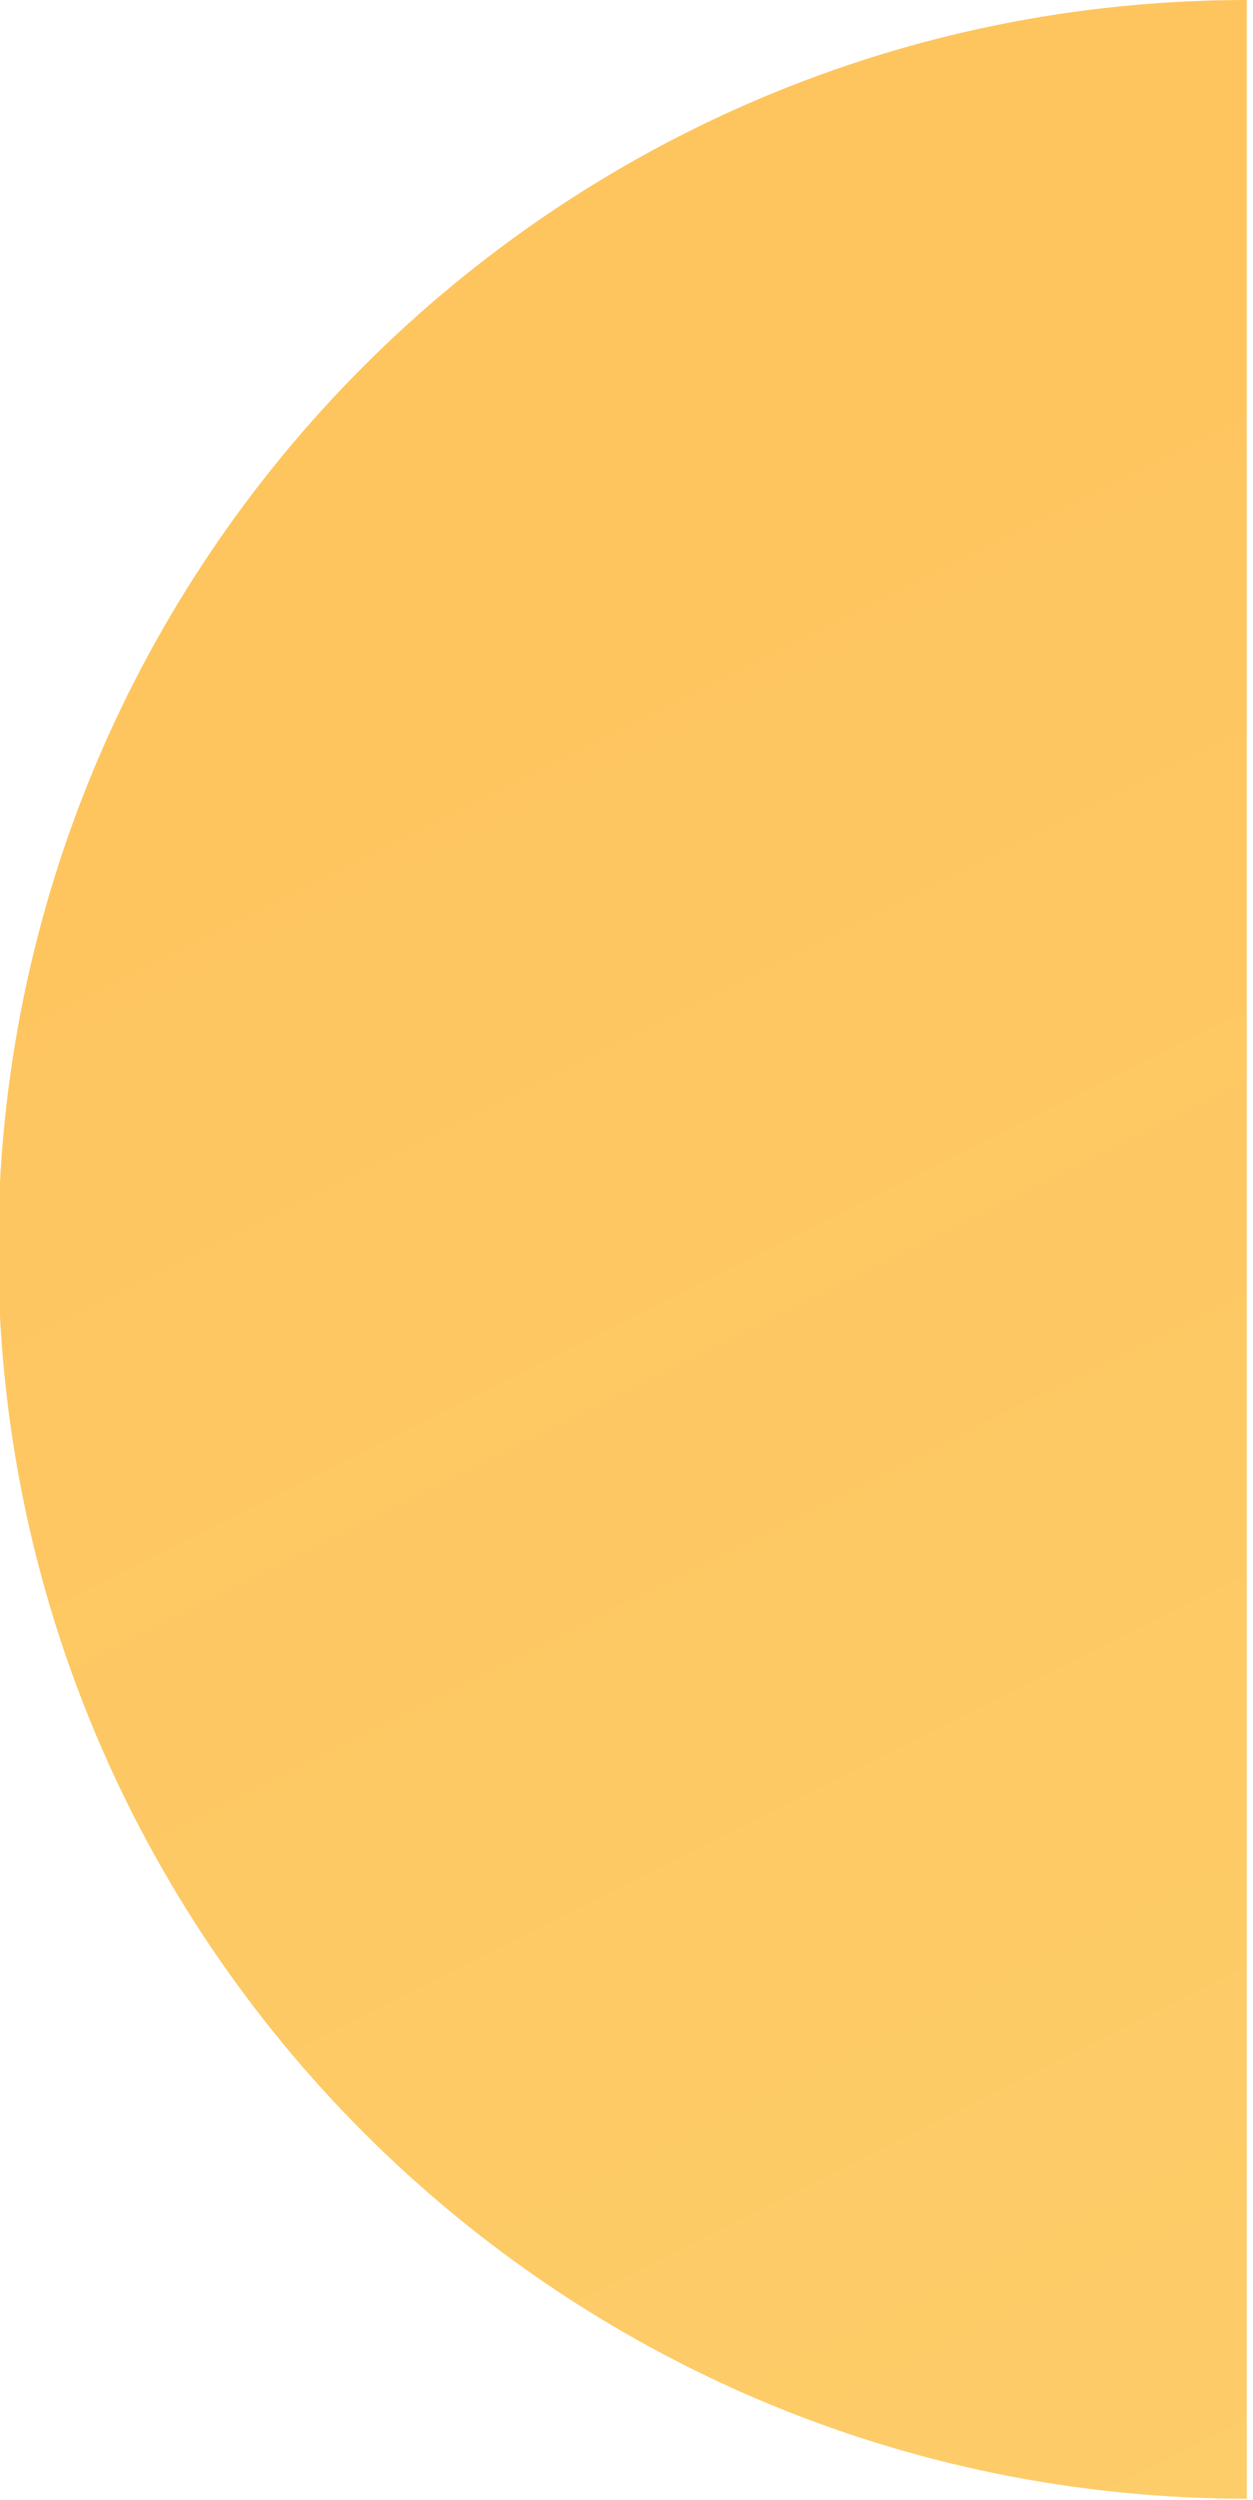 <svg width="352" height="702" viewBox="0 0 352 702" fill="none" xmlns="http://www.w3.org/2000/svg" xmlns:xlink="http://www.w3.org/1999/xlink">
<path d="M-0.5,350.836C-0.5,157.074 156.536,0 350.25,0L350.25,701.672C156.536,701.672 -0.5,544.596 -0.5,350.836Z" clip-rule="evenodd" fill-rule="evenodd" fill="url(#pf_0_67_587)"/>
<path d="M-0.5,350.836C-0.5,157.074 156.536,0 350.25,0L350.25,701.672C156.536,701.672 -0.5,544.596 -0.5,350.836Z" clip-rule="evenodd" fill-rule="evenodd" fill="url(#pattern_1_67_587)" style="mix-blend-mode:overlay"/>
<defs>
<linearGradient id="pf_0_67_587" x1="-174.551" y1="348.187" x2="173.551" y2="1044.562" gradientUnits="userSpaceOnUse">
<stop stop-color="#FEC55F"/>
<stop offset="1" stop-color="#FCD06D"/>
</linearGradient>
</defs>
</svg>
